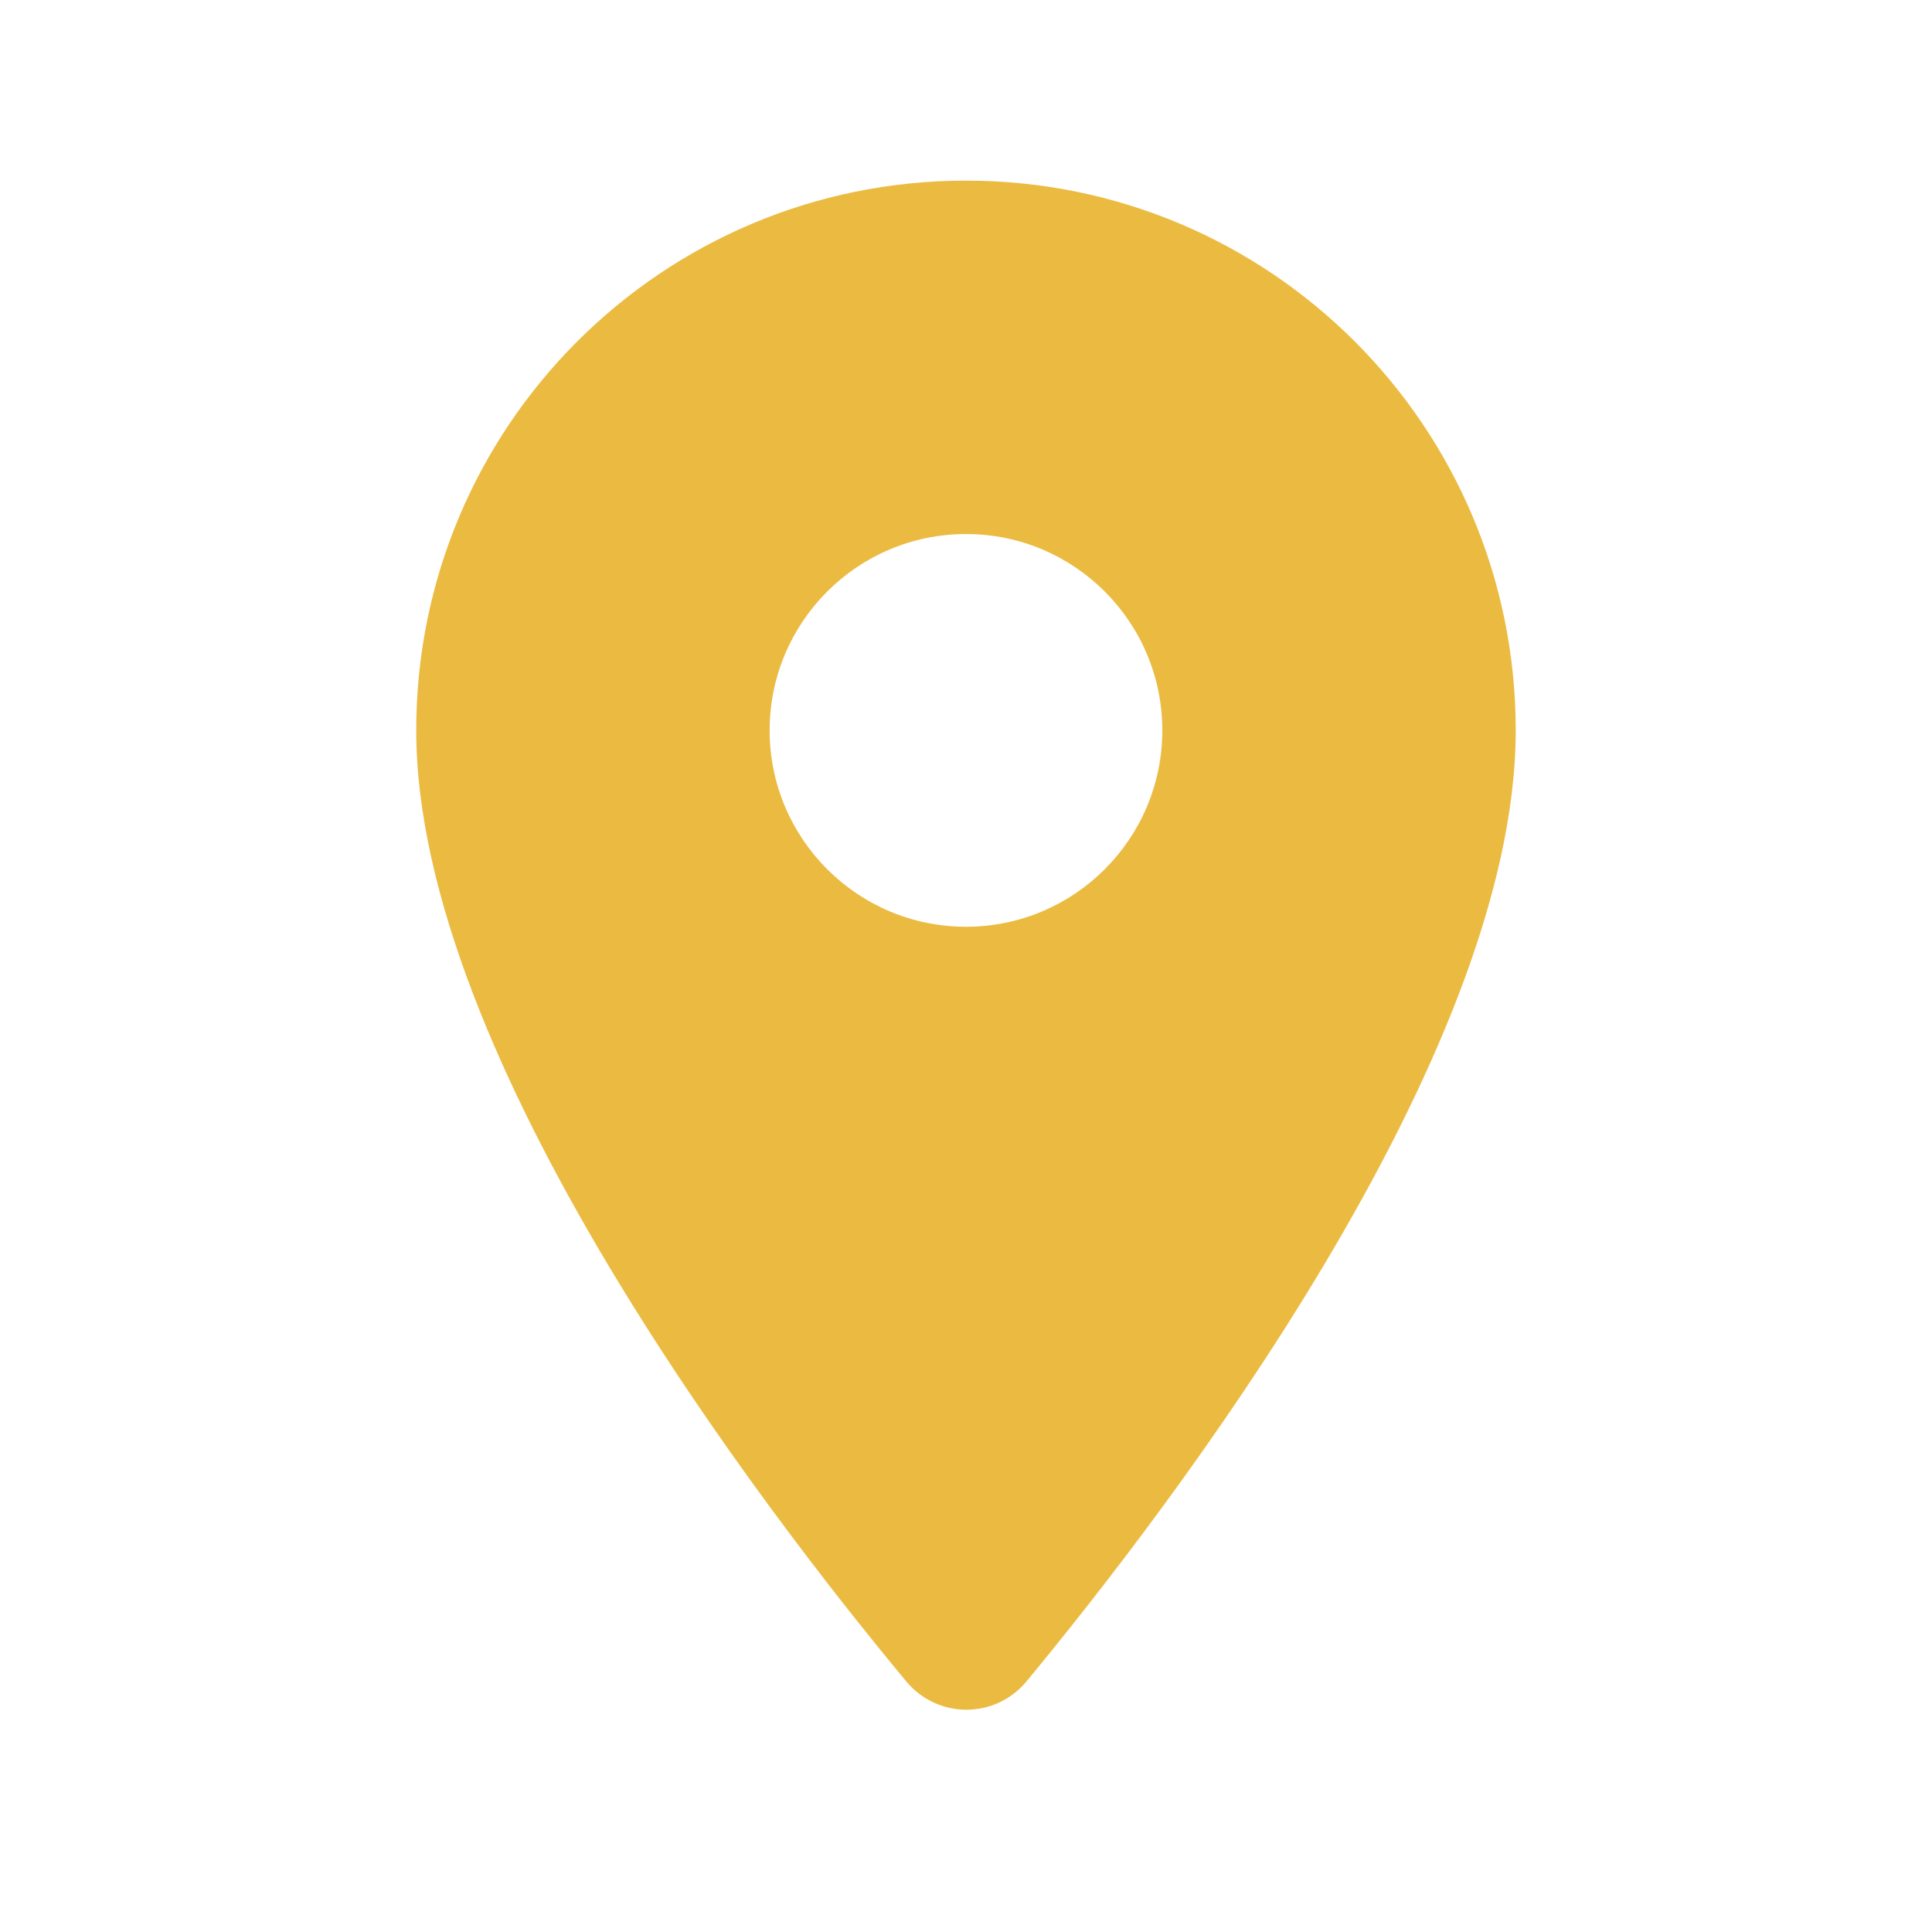 <svg width="41" height="41" viewBox="0 0 41 41" fill="none" xmlns="http://www.w3.org/2000/svg">
<g id="location">
<path id="Vector" d="M20.5 3.833C14.05 3.833 8.833 9.05 8.833 15.5C8.833 22.45 16.2 32.033 19.233 35.683C19.9 36.483 21.116 36.483 21.783 35.683C24.8 32.033 32.166 22.45 32.166 15.5C32.166 9.05 26.95 3.833 20.5 3.833ZM20.5 19.667C18.2 19.667 16.333 17.8 16.333 15.5C16.333 13.2 18.2 11.333 20.5 11.333C22.8 11.333 24.666 13.2 24.666 15.5C24.666 17.8 22.8 19.667 20.5 19.667Z" fill="#EBBB41"/>
</g>
</svg>
